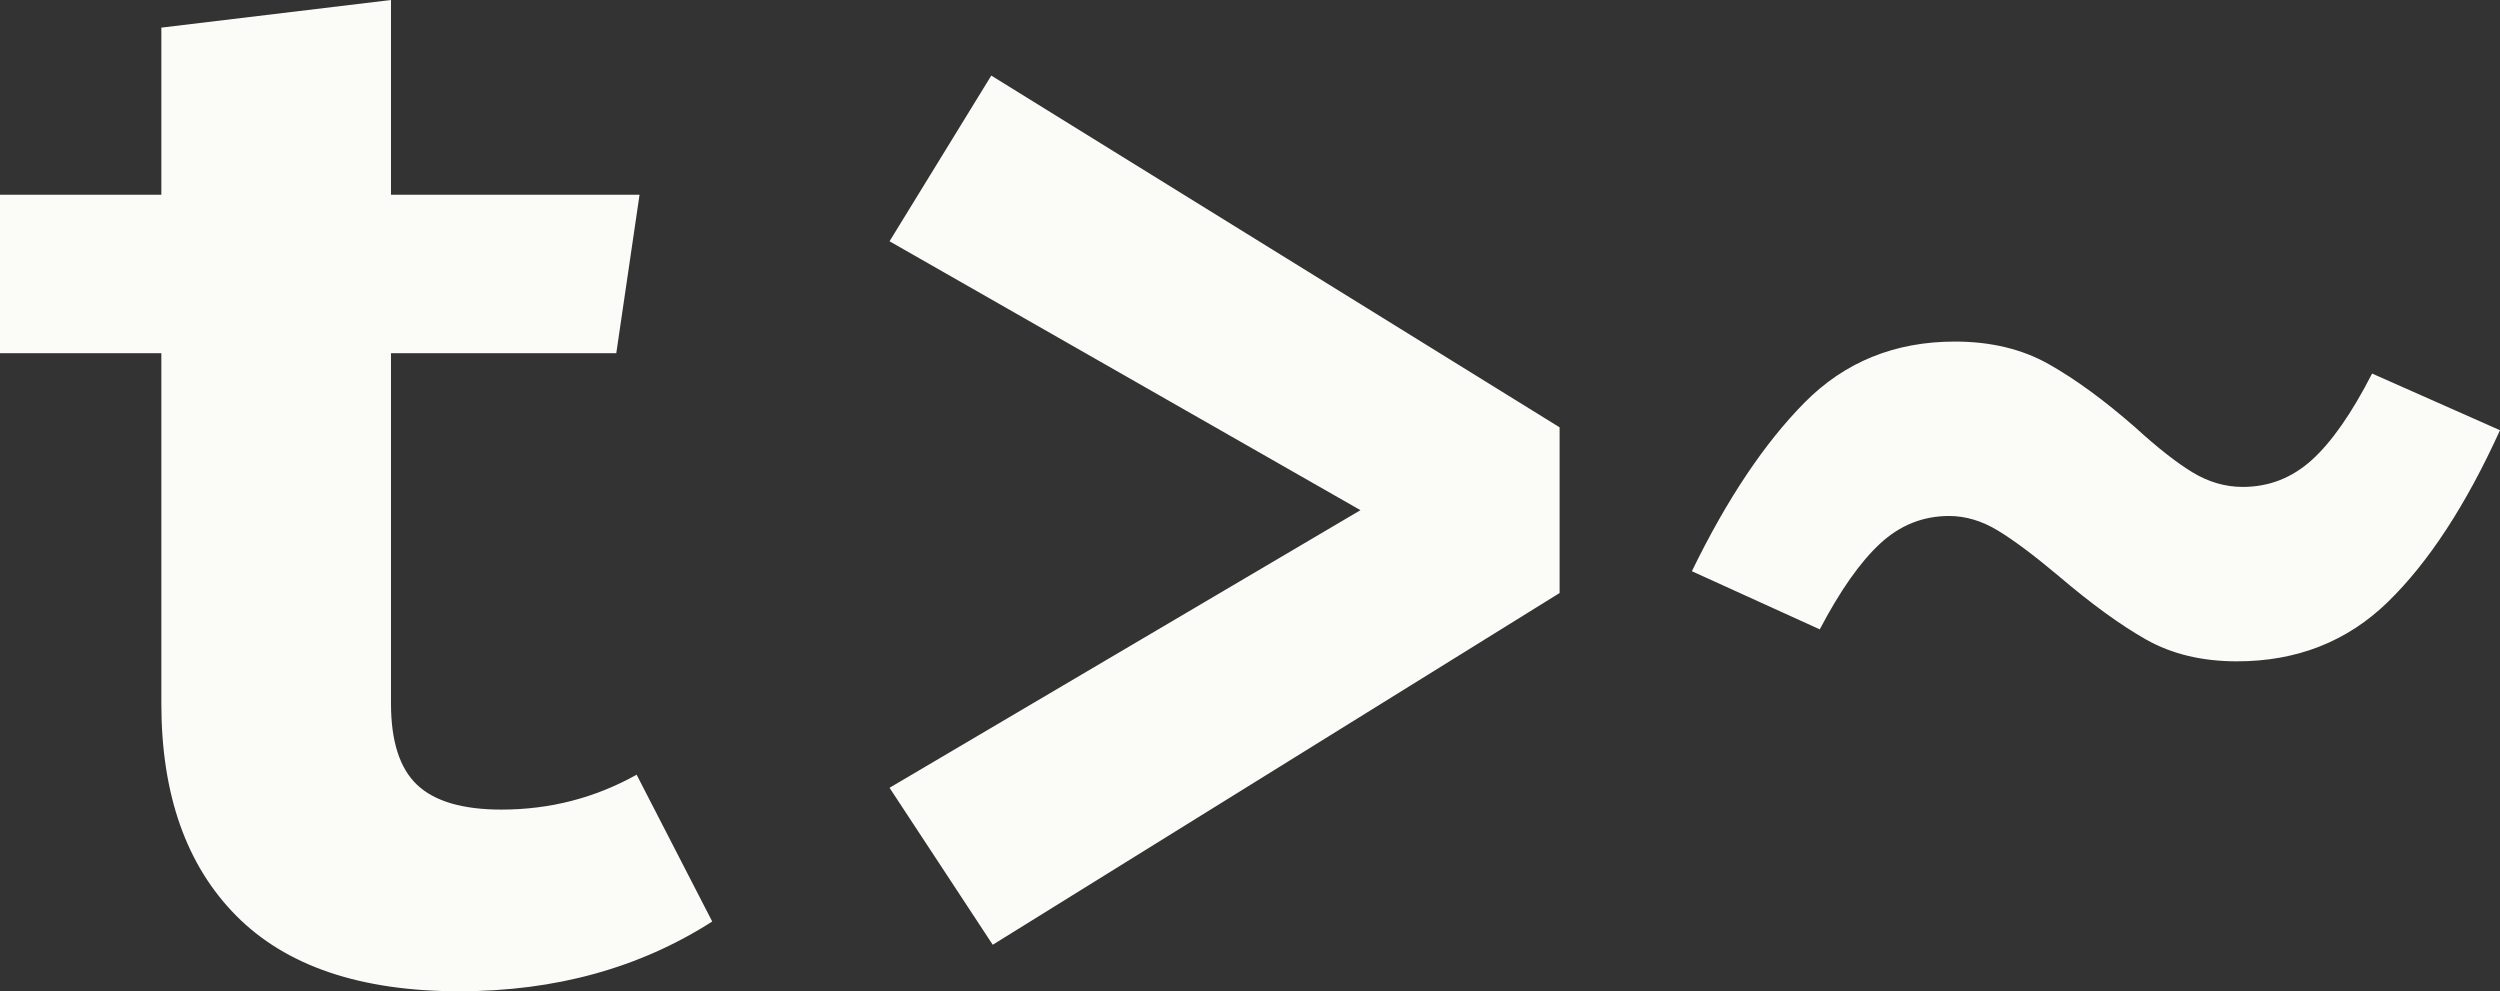 <?xml version="1.0" encoding="UTF-8" standalone="no"?>
<!-- Generator: Gravit.io -->
<svg xmlns="http://www.w3.org/2000/svg" xmlns:xlink="http://www.w3.org/1999/xlink" style="isolation:isolate" viewBox="525.422 528.7 763.156 302.6" width="763.156pt" height="302.6pt">
    <rect x="525.422" y="528.7" width="763.156" height="302.6" fill="#333333" stroke="none"/>
    <defs>
        <clipPath id="_clipPath_goXWU2sbDV9NOG6el7dyMWFoMB4NMBap">
            <rect x="525.422" y="528.7" width="763.156" height="302.6" />
        </clipPath>
    </defs>
    <g clip-path="url(#_clipPath_goXWU2sbDV9NOG6el7dyMWFoMB4NMBap)">
        <path d=" M 742.834 810.002 L 742.834 810.002 Q 709.557 831.3 665.63 831.3 L 665.63 831.3 L 665.63 831.3 Q 620.373 831.3 597.522 808.228 L 597.522 808.228 L 597.522 808.228 Q 574.673 785.156 574.673 743.448 L 574.673 743.448 L 574.673 636.518 L 525.422 636.518 L 525.422 588.155 L 574.673 588.155 L 574.673 537.13 L 644.776 528.7 L 644.776 588.155 L 720.649 588.155 L 713.55 636.518 L 644.776 636.518 L 644.776 743.448 L 644.776 743.448 Q 644.776 760.752 652.764 768.296 L 652.764 768.296 L 652.764 768.296 Q 660.75 775.838 678.497 775.838 L 678.497 775.838 L 678.497 775.838 Q 700.682 775.838 719.761 765.189 L 719.761 765.189 L 742.834 810.002 Z  M 828.022 551.772 L 1001.507 659.146 L 1001.507 709.727 L 828.466 817.102 L 796.965 769.182 L 940.721 684.437 L 796.965 602.353 L 828.022 551.772 Z  M 1122.192 632.968 L 1122.192 632.968 Q 1138.609 632.968 1150.81 639.846 L 1150.81 639.846 L 1150.81 639.846 Q 1163.013 646.723 1177.21 659.146 L 1177.21 659.146 L 1177.21 659.146 Q 1187.416 668.464 1194.737 672.901 L 1194.737 672.901 L 1194.737 672.901 Q 1202.057 677.338 1210.044 677.338 L 1210.044 677.338 L 1210.044 677.338 Q 1222.024 677.338 1231.119 669.13 L 1231.119 669.13 L 1231.119 669.13 Q 1240.215 660.921 1249.533 642.73 L 1249.533 642.73 L 1288.578 660.034 L 1288.578 660.034 Q 1273.048 694.198 1254.414 712.39 L 1254.414 712.39 L 1254.414 712.39 Q 1235.778 730.581 1208.269 730.581 L 1208.269 730.581 L 1208.269 730.581 Q 1192.296 730.581 1180.538 723.926 L 1180.538 723.926 L 1180.538 723.926 Q 1168.78 717.27 1153.694 704.403 L 1153.694 704.403 L 1153.694 704.403 Q 1142.602 695.085 1135.282 690.649 L 1135.282 690.649 L 1135.282 690.649 Q 1127.961 686.212 1120.417 686.212 L 1120.417 686.212 L 1120.417 686.212 Q 1108.438 686.212 1099.343 694.642 L 1099.343 694.642 L 1099.343 694.642 Q 1090.246 703.072 1080.929 720.82 L 1080.929 720.82 L 1041.884 703.072 L 1041.884 703.072 Q 1057.856 670.239 1076.27 651.604 L 1076.27 651.604 L 1076.27 651.604 Q 1094.683 632.968 1122.192 632.968 L 1122.192 632.968 Z " fill="rgb(251,251,248)" />
    </g>
</svg>